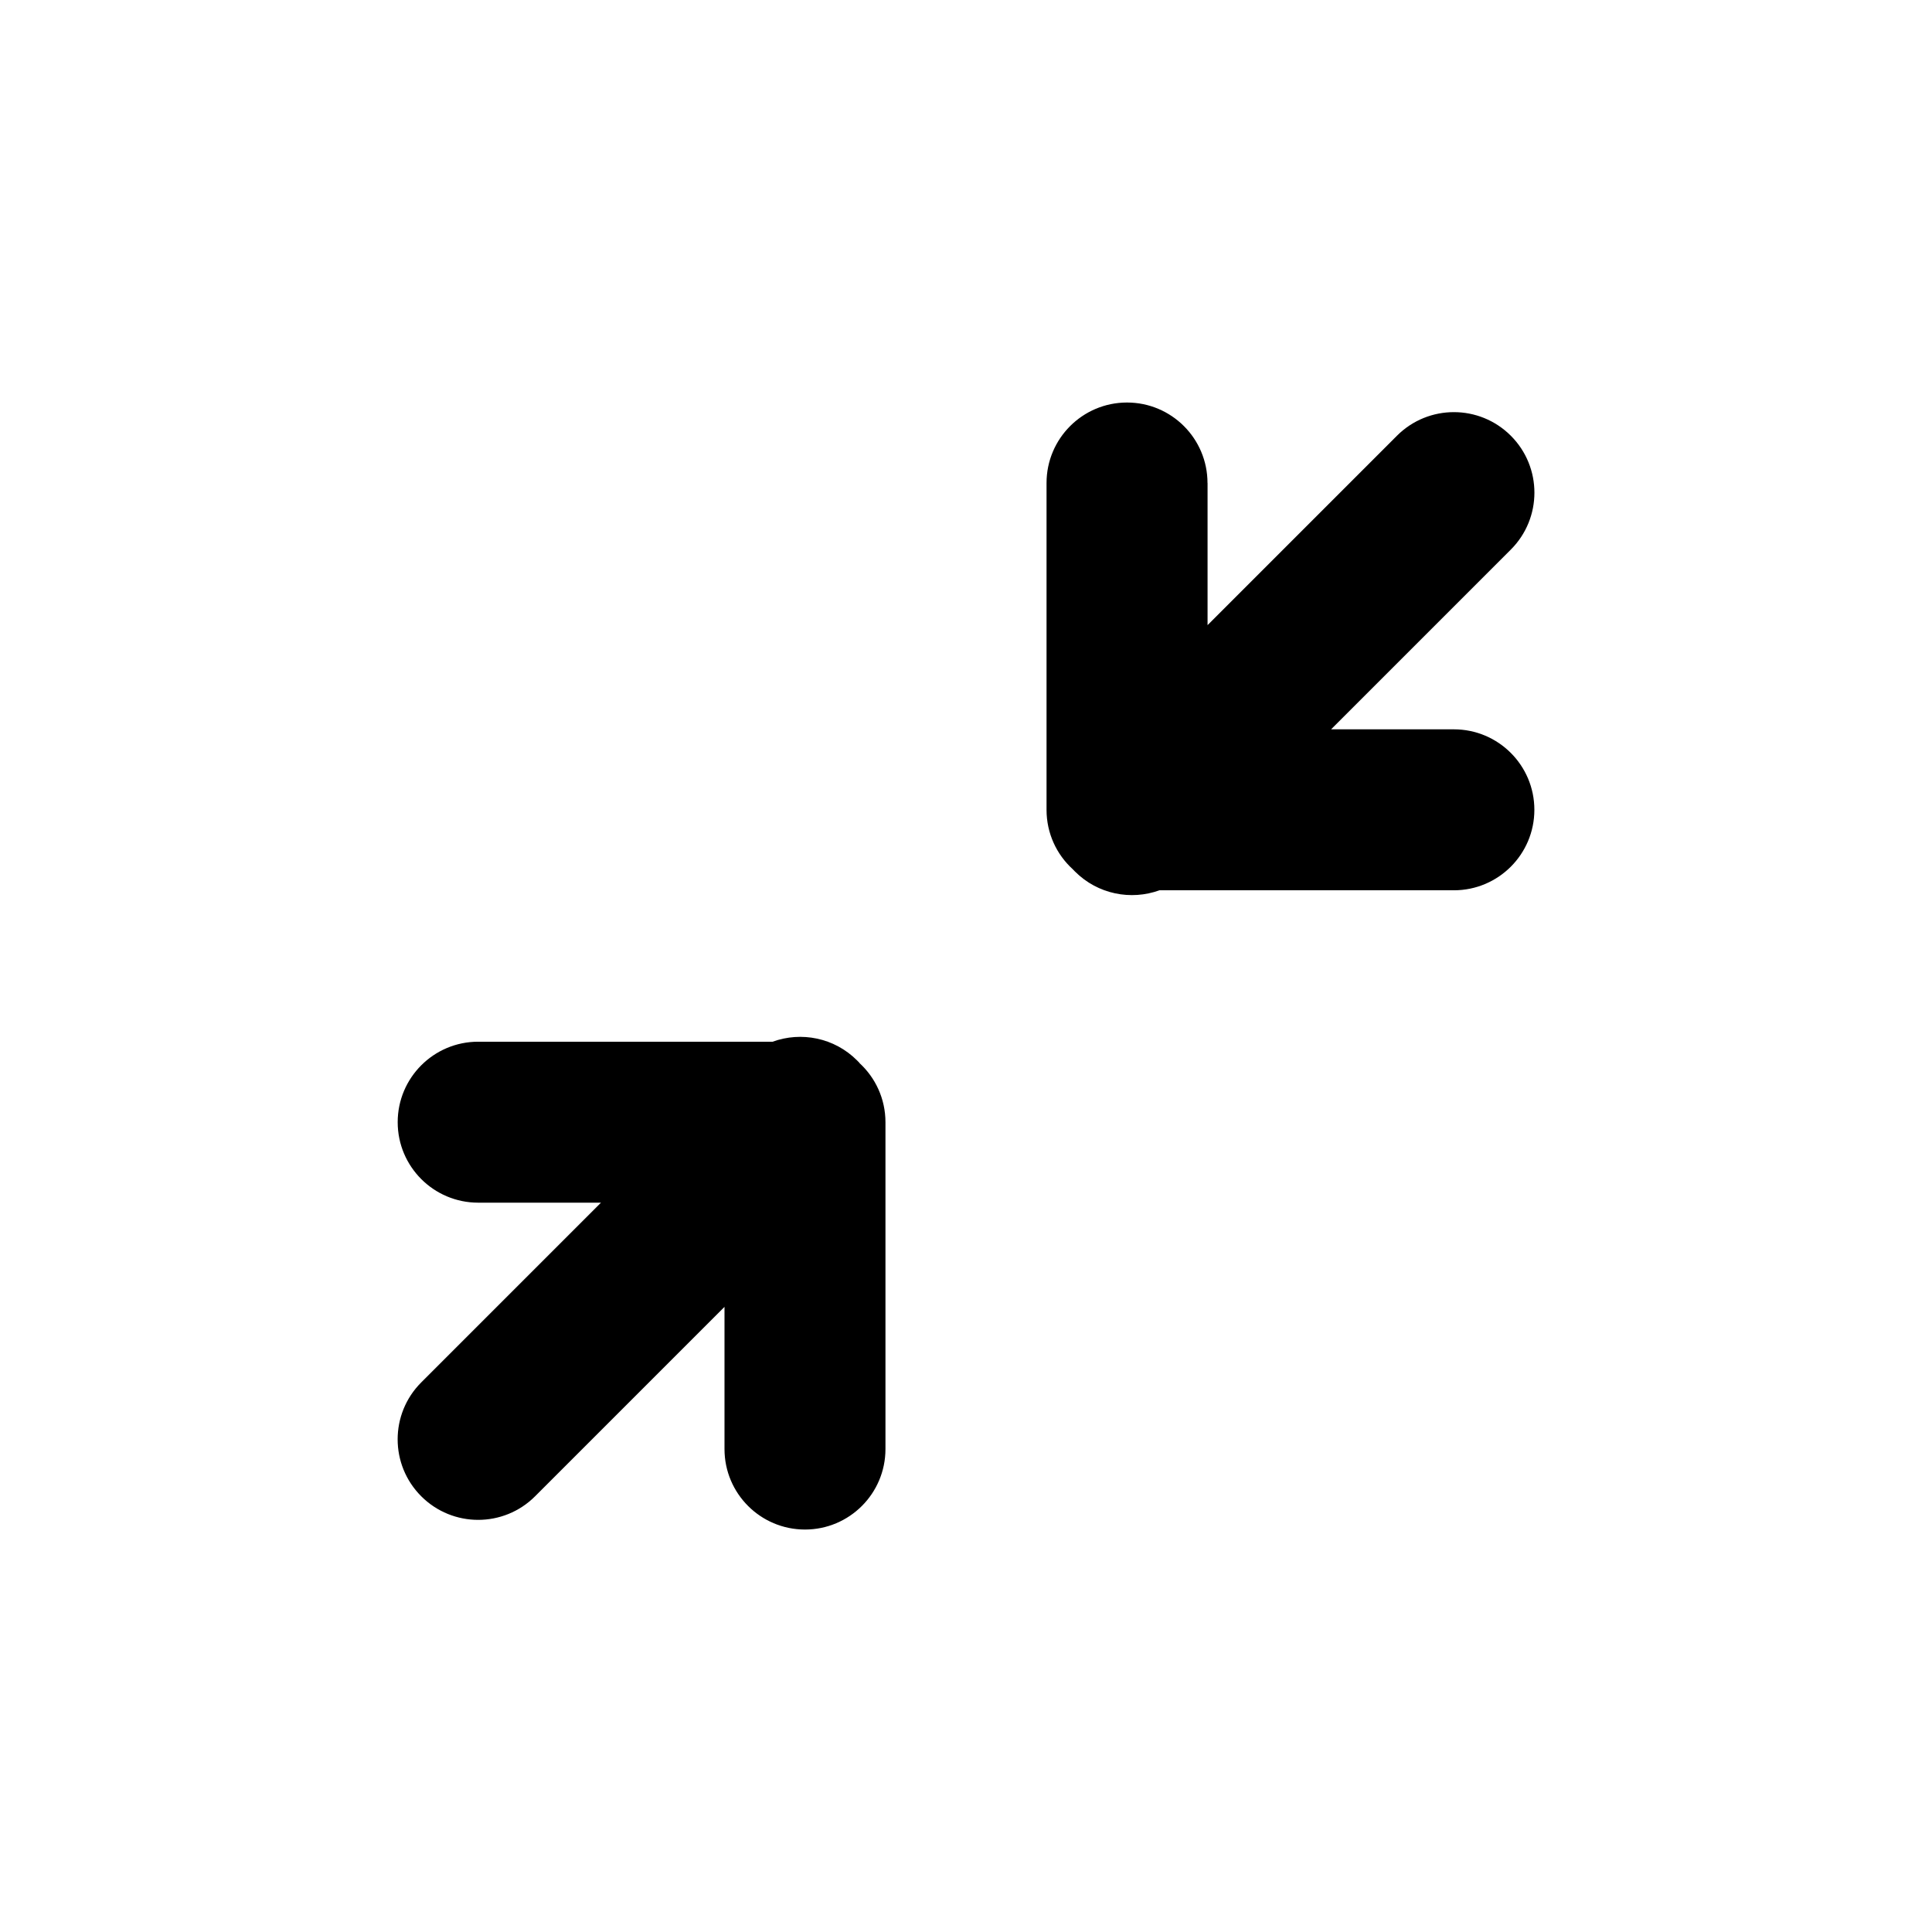 <!-- Generated by IcoMoon.io -->
<svg version="1.1" xmlns="http://www.w3.org/2000/svg" width="32" height="32" viewBox="0 0 32 32">
<title>maximizeRestore--active</title>
<path d="M20 8c0-0.736-0.597-1.333-1.333-1.333s-1.333 0.597-1.333 1.333v5.413c0 0.389 0.166 0.739 0.432 0.982 0.013 0.014 0.026 0.027 0.039 0.040 0.378 0.378 0.927 0.482 1.399 0.311h4.877c0.736 0 1.333-0.597 1.333-1.333s-0.597-1.333-1.333-1.333h-2.034l2.977-2.977c0.521-0.521 0.521-1.365 0-1.886s-1.365-0.521-1.886 0l-3.137 3.137v-2.354z"></path>
<path d="M14.236 17.605c-0.013-0.014-0.026-0.028-0.040-0.041-0.378-0.378-0.927-0.482-1.399-0.31h-4.877c-0.736 0-1.333 0.597-1.333 1.333s0.597 1.333 1.333 1.333h2.034l-2.977 2.977c-0.521 0.521-0.521 1.365 0 1.886s1.365 0.521 1.886 0l3.137-3.137v2.355c0 0.736 0.597 1.333 1.333 1.333s1.333-0.597 1.333-1.333v-5.413c0-0.388-0.166-0.738-0.431-0.981z"></path>
</svg>

